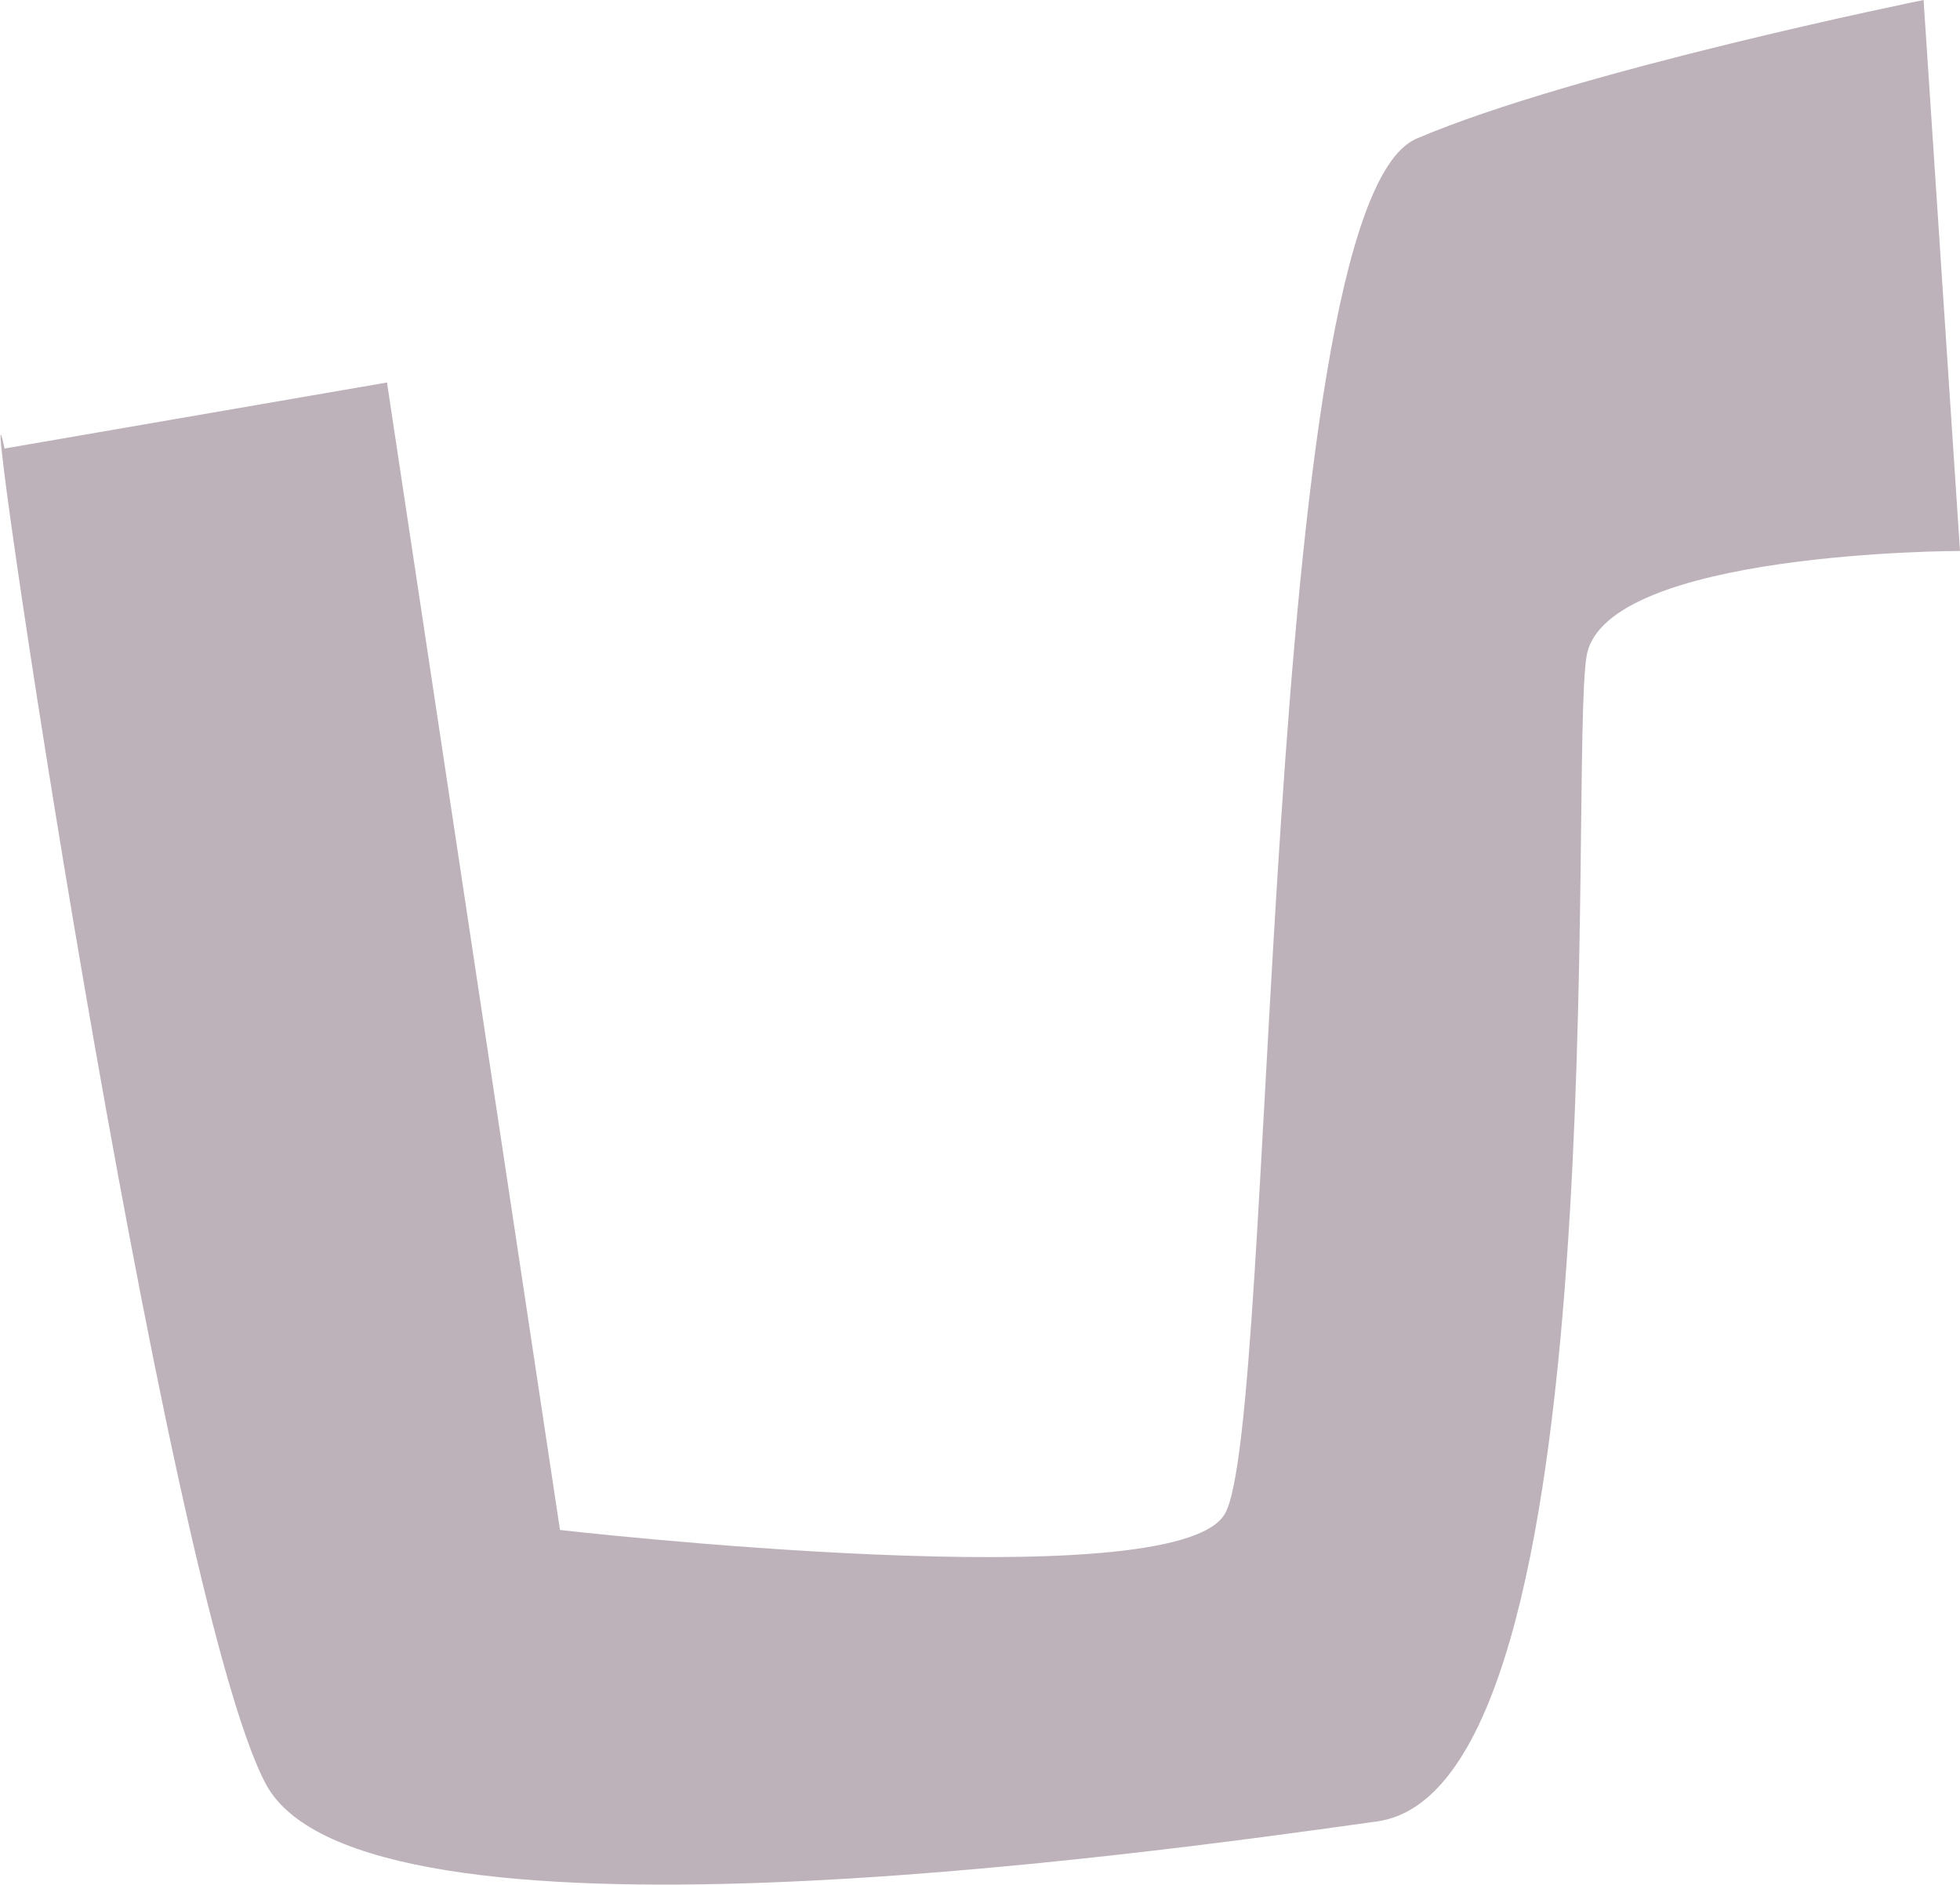 <!-- Generator: Adobe Illustrator 18.0.0, SVG Export Plug-In  -->
<svg version="1.1"
	 xmlns="http://www.w3.org/2000/svg" xmlns:xlink="http://www.w3.org/1999/xlink" xmlns:a="http://ns.adobe.com/AdobeSVGViewerExtensions/3.0/"
	 x="0px" y="0px" width="86.1px" height="82.8px" viewBox="0 0 86.1 82.8" enable-background="new 0 0 86.1 82.8"
	 xml:space="preserve">
<defs>
</defs>
<path fill="#BDB2BA" d="M17,16.8l7.6,50.4c0,0,27,3.1,29.2-0.7c2.3-3.8,1.5-57.3,8.4-60.4C69.2,3.1,84.5,0,84.5,0l1.6,24.2
	c0,0-15.6,0-16.4,4.6c-0.8,4.6,1.5,49.7-9.2,51.2c-10.7,1.5-44.5,6.2-48.8-1.6c-4.5-8.3-13-65.8-11.5-58.7"/>
</svg>
